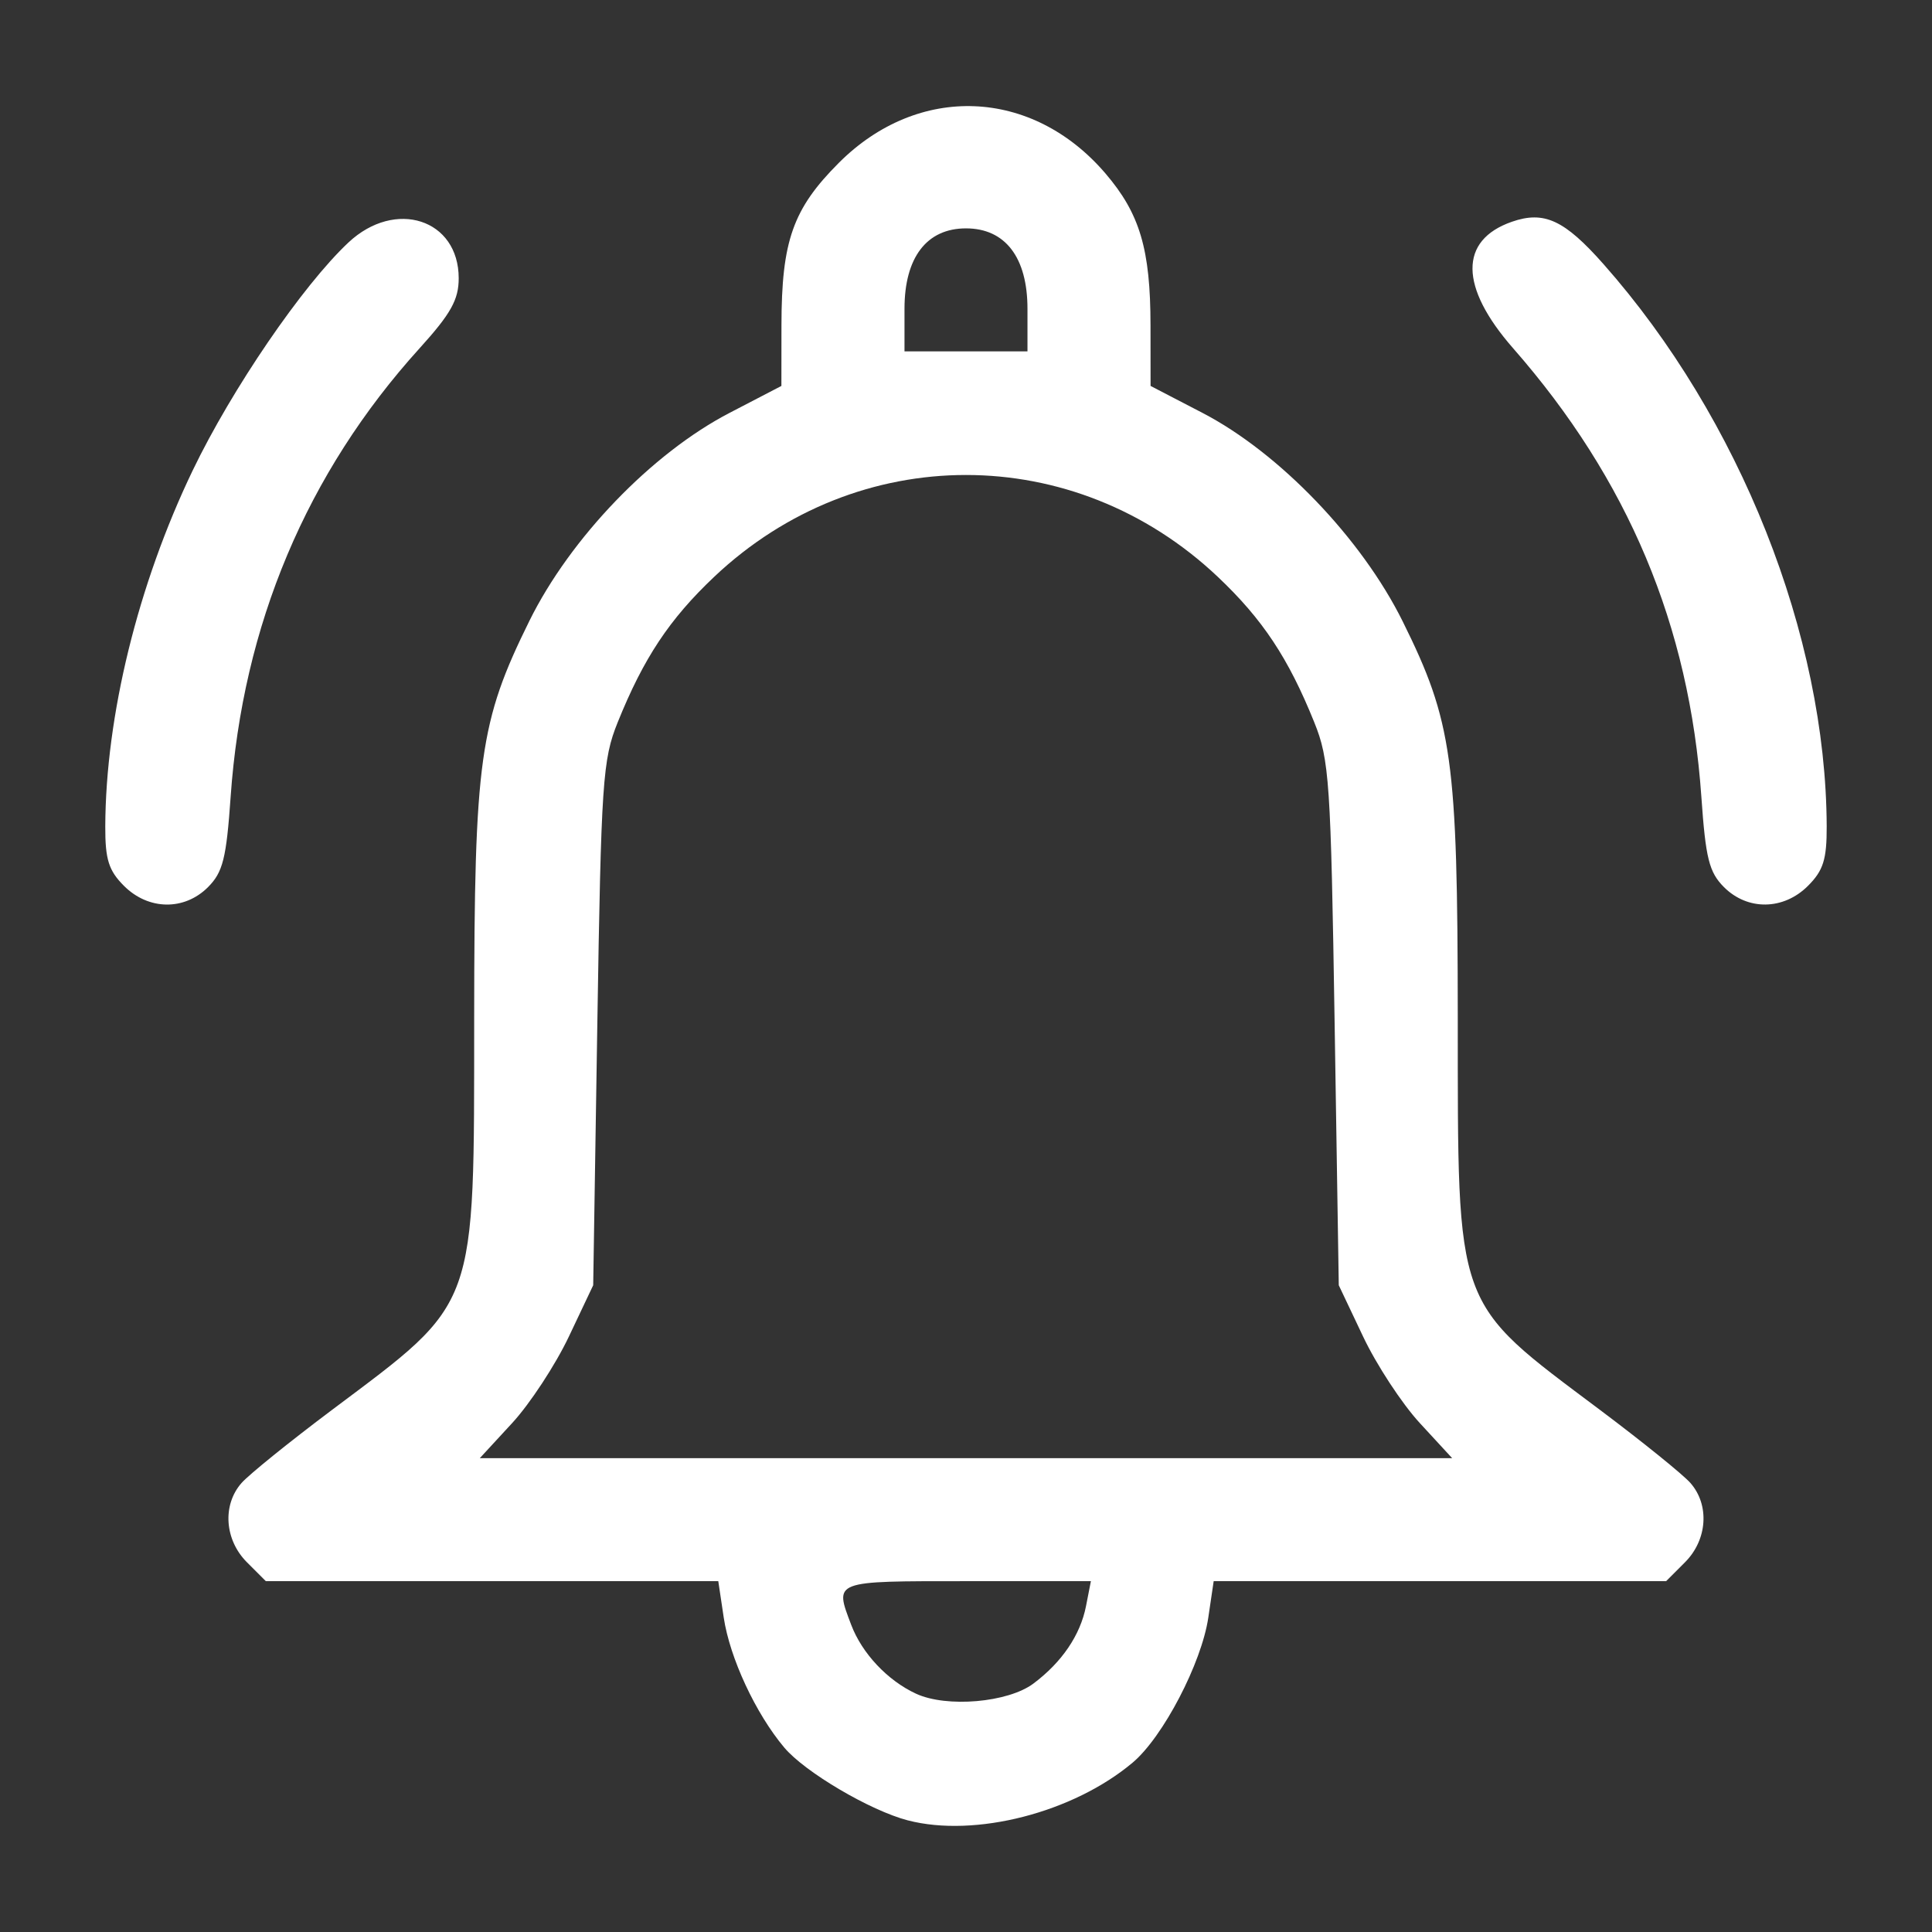 <?xml version="1.0" encoding="UTF-8" standalone="no"?>
<!-- Created with Inkscape (http://www.inkscape.org/) -->

<svg
   xmlns:dc="http://purl.org/dc/elements/1.1/"
   xmlns:cc="http://creativecommons.org/ns#"
   xmlns:rdf="http://www.w3.org/1999/02/22-rdf-syntax-ns#"
   xmlns:svg="http://www.w3.org/2000/svg"
   xmlns="http://www.w3.org/2000/svg"
   xmlns:sodipodi="http://sodipodi.sourceforge.net/DTD/sodipodi-0.dtd"
   xmlns:inkscape="http://www.inkscape.org/namespaces/inkscape"
   width="64.067mm"
   height="64.067mm"
   viewBox="0 0 64.067 64.067"
   version="1.1"
   id="svg8"
   inkscape:version="0.92.3 (2405546, 2018-03-11)"
   sodipodi:docname="bell_white.svg">
  <rect x="0" y="0" width="64.067" height="64.067" fill="#333333" stroke="none"/>
  <defs
     id="defs2" />
  <sodipodi:namedview
     id="base"
     pagecolor="#ffffff"
     bordercolor="#666666"
     borderopacity="1.0"
     inkscape:pageopacity="0.0"
     inkscape:pageshadow="2"
     inkscape:zoom="1.979899"
     inkscape:cx="24.790674"
     inkscape:cy="74.278154"
     inkscape:document-units="mm"
     inkscape:current-layer="layer1"
     showgrid="false"
     fit-margin-top="0"
     fit-margin-left="0"
     fit-margin-right="0"
     fit-margin-bottom="0"
     inkscape:window-width="1920"
     inkscape:window-height="1016"
     inkscape:window-x="0"
     inkscape:window-y="27"
     inkscape:window-maximized="1" />
  <g
     inkscape:label="Layer 1"
     inkscape:groupmode="layer"
     id="layer1"
     transform="translate(23.546,16.181)">
    <path
       style="fill:#ffffff;fill-opacity:1;stroke-width:0.255"
       d="M 6.56,44.185 C 5.313,43.861 3.147,42.585 2.462,41.771 1.512,40.642 0.655,38.801 0.453,37.455 L 0.273,36.252 H -7.229 -14.731 l -0.626,-0.626 c -0.743,-0.743 -0.822,-1.899 -0.18,-2.629 0.245,-0.279 1.593,-1.368 2.995,-2.42 4.862,-3.648 4.714,-3.241 4.72,-13.027 0.005,-8.564 0.176,-9.789 1.831,-13.142 1.357,-2.749 4.061,-5.559 6.639,-6.898 L 2.366,-3.383 2.368,-5.392 c 0.003,-2.8 0.379,-3.865 1.905,-5.391 2.635,-2.635 6.41,-2.484 8.839,0.354 1.141,1.333 1.492,2.514 1.494,5.036 l 0.002,2.01 1.718,0.892 c 2.55,1.324 5.281,4.168 6.643,6.917 1.649,3.328 1.821,4.562 1.826,13.123 0.006,9.787 -0.142,9.379 4.72,13.027 1.402,1.052 2.75,2.141 2.995,2.42 0.642,0.731 0.563,1.886 -0.18,2.629 l -0.625,0.626 H 24.203 16.701 l -0.179,1.211 c -0.223,1.508 -1.502,3.961 -2.507,4.806 -1.973,1.66 -5.225,2.496 -7.456,1.916 z m 4.161,-4.536 c 0.944,-0.705 1.558,-1.608 1.746,-2.569 L 12.629,36.252 H 8.519 c -4.469,0 -4.397,-0.027 -3.838,1.449 0.359,0.947 1.205,1.846 2.15,2.283 1.016,0.47 3.046,0.295 3.89,-0.335 z M 23.536,31.009 C 22.945,30.368 22.099,29.078 21.656,28.141 L 20.849,26.439 20.712,17.773 C 20.585,9.722 20.537,9.011 20.036,7.77 19.179,5.643 18.322,4.352 16.838,2.948 12.076,-1.556 4.898,-1.556 0.136,2.948 -1.348,4.352 -2.204,5.643 -3.062,7.77 -3.562,9.011 -3.61,9.722 -3.738,17.773 l -0.137,8.666 -0.807,1.703 c -0.444,0.936 -1.29,2.227 -1.88,2.867 l -1.074,1.165 H 8.487 24.61 Z M 10.526,-5.943 c 0,-1.701 -0.738,-2.665 -2.039,-2.665 -1.301,0 -2.039,0.964 -2.039,2.665 v 1.413 H 8.487 10.526 Z M -19.434,13.196 c -0.509,-0.509 -0.625,-0.878 -0.621,-1.975 0.014,-3.667 1.083,-8.022 2.898,-11.8 1.295,-2.696 3.647,-6.138 5.166,-7.561 1.554,-1.456 3.656,-0.774 3.656,1.186 0,0.712 -0.259,1.176 -1.299,2.324 -3.74,4.13 -5.868,9.184 -6.264,14.873 -0.142,2.043 -0.257,2.5 -0.751,2.995 -0.785,0.785 -1.976,0.767 -2.785,-0.042 z m 53.058,0.042 c -0.495,-0.495 -0.609,-0.952 -0.751,-2.995 -0.395,-5.679 -2.428,-10.523 -6.244,-14.877 -1.78,-2.031 -1.795,-3.581 -0.041,-4.193 1.07,-0.373 1.746,-0.06 3.042,1.407 4.522,5.116 7.375,12.305 7.399,18.64 0.004,1.097 -0.112,1.467 -0.621,1.975 -0.809,0.809 -2,0.827 -2.785,0.042 z"
       id="path889"
       inkscape:connector-curvature="0" />
  </g>
</svg>
